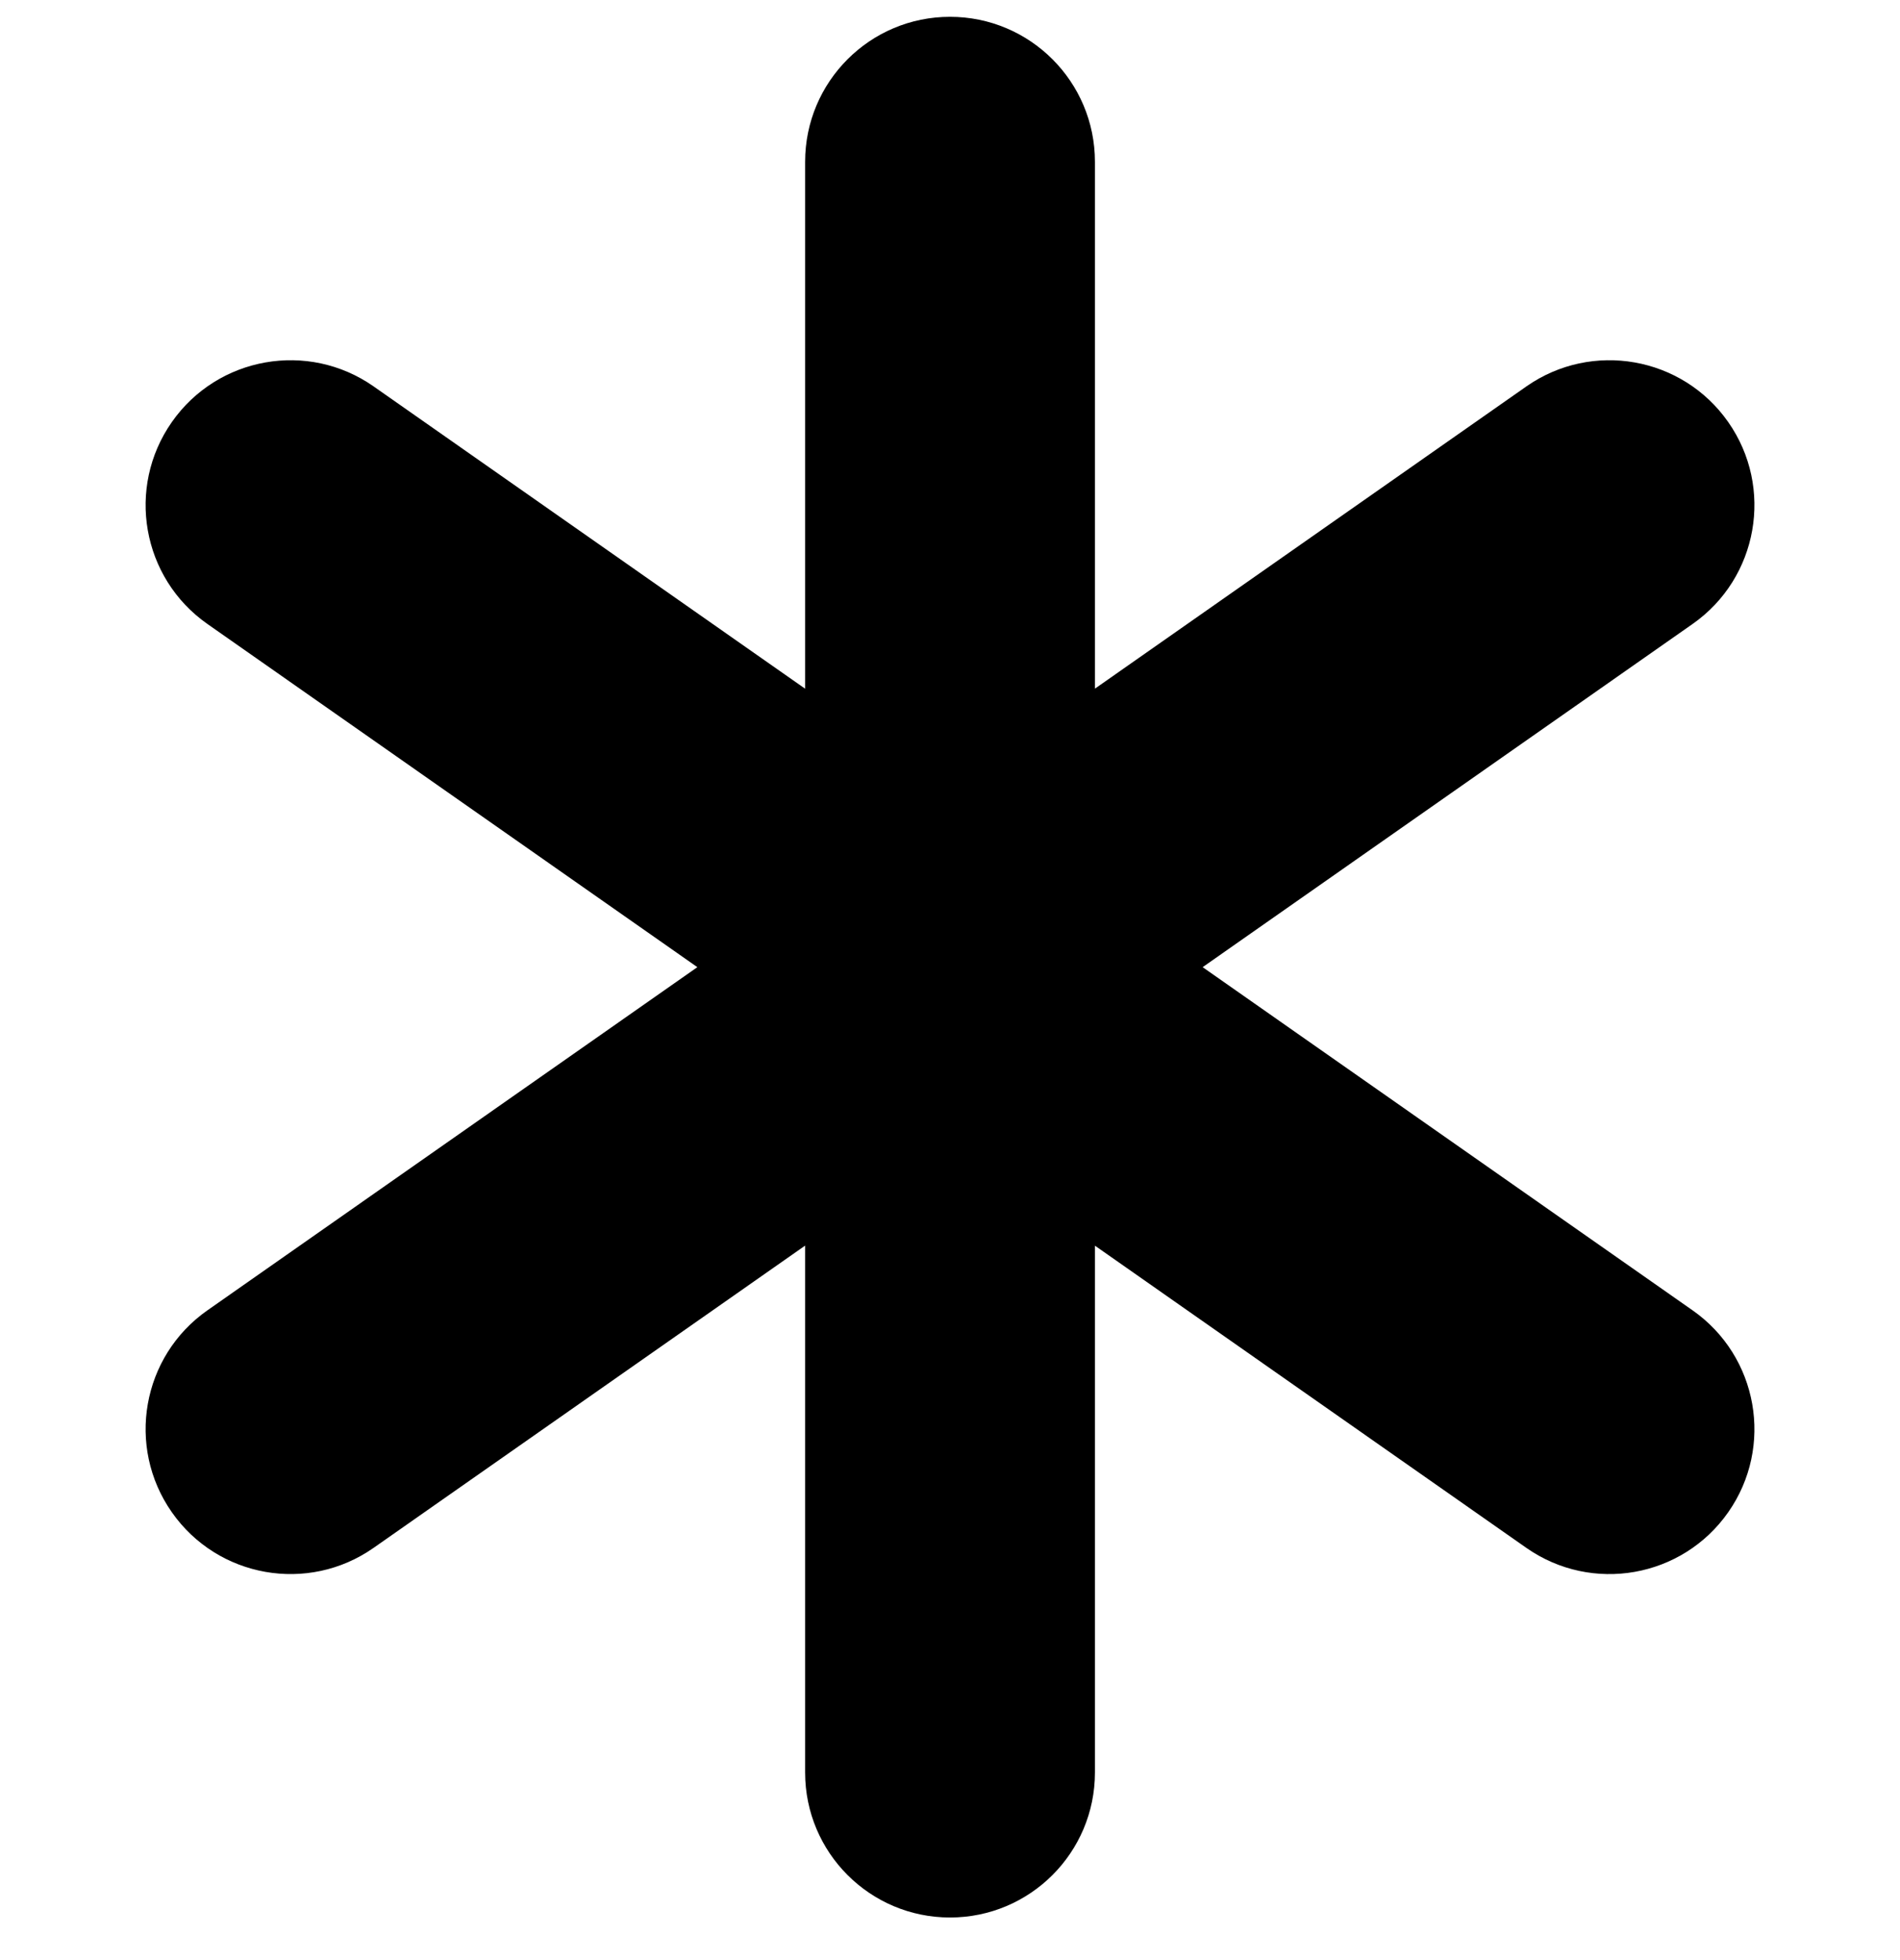 <svg width="32" height="33" viewBox="0 0 32 33" fill="none" xmlns="http://www.w3.org/2000/svg">
<g clip-path="url(#clip0_257_960)">
<path d="M16 0.283C17.348 0.283 18.441 1.376 18.441 2.724V11.594L25.707 6.506C26.812 5.733 28.334 6.002 29.107 7.106C29.88 8.21 29.611 9.732 28.507 10.505L20.255 16.283L28.507 22.061C29.611 22.834 29.88 24.356 29.107 25.46C28.334 26.564 26.812 26.833 25.707 26.06L18.441 20.972V29.842C18.441 31.19 17.348 32.283 16 32.283C14.652 32.283 13.56 31.19 13.56 29.842V20.971L6.293 26.059C5.189 26.833 3.667 26.564 2.894 25.46C2.121 24.356 2.389 22.834 3.493 22.061L11.745 16.283L3.493 10.505C2.389 9.732 2.121 8.21 2.894 7.106C3.667 6.002 5.189 5.733 6.293 6.506L13.56 11.595V2.724C13.56 1.376 14.652 0.283 16 0.283Z" fill="black"/>
</g>
<defs>
<clipPath id="clip0_257_960">
<rect width="32" height="32" fill="white" transform="translate(0 0.283)"/>
</clipPath>
</defs>
</svg>
